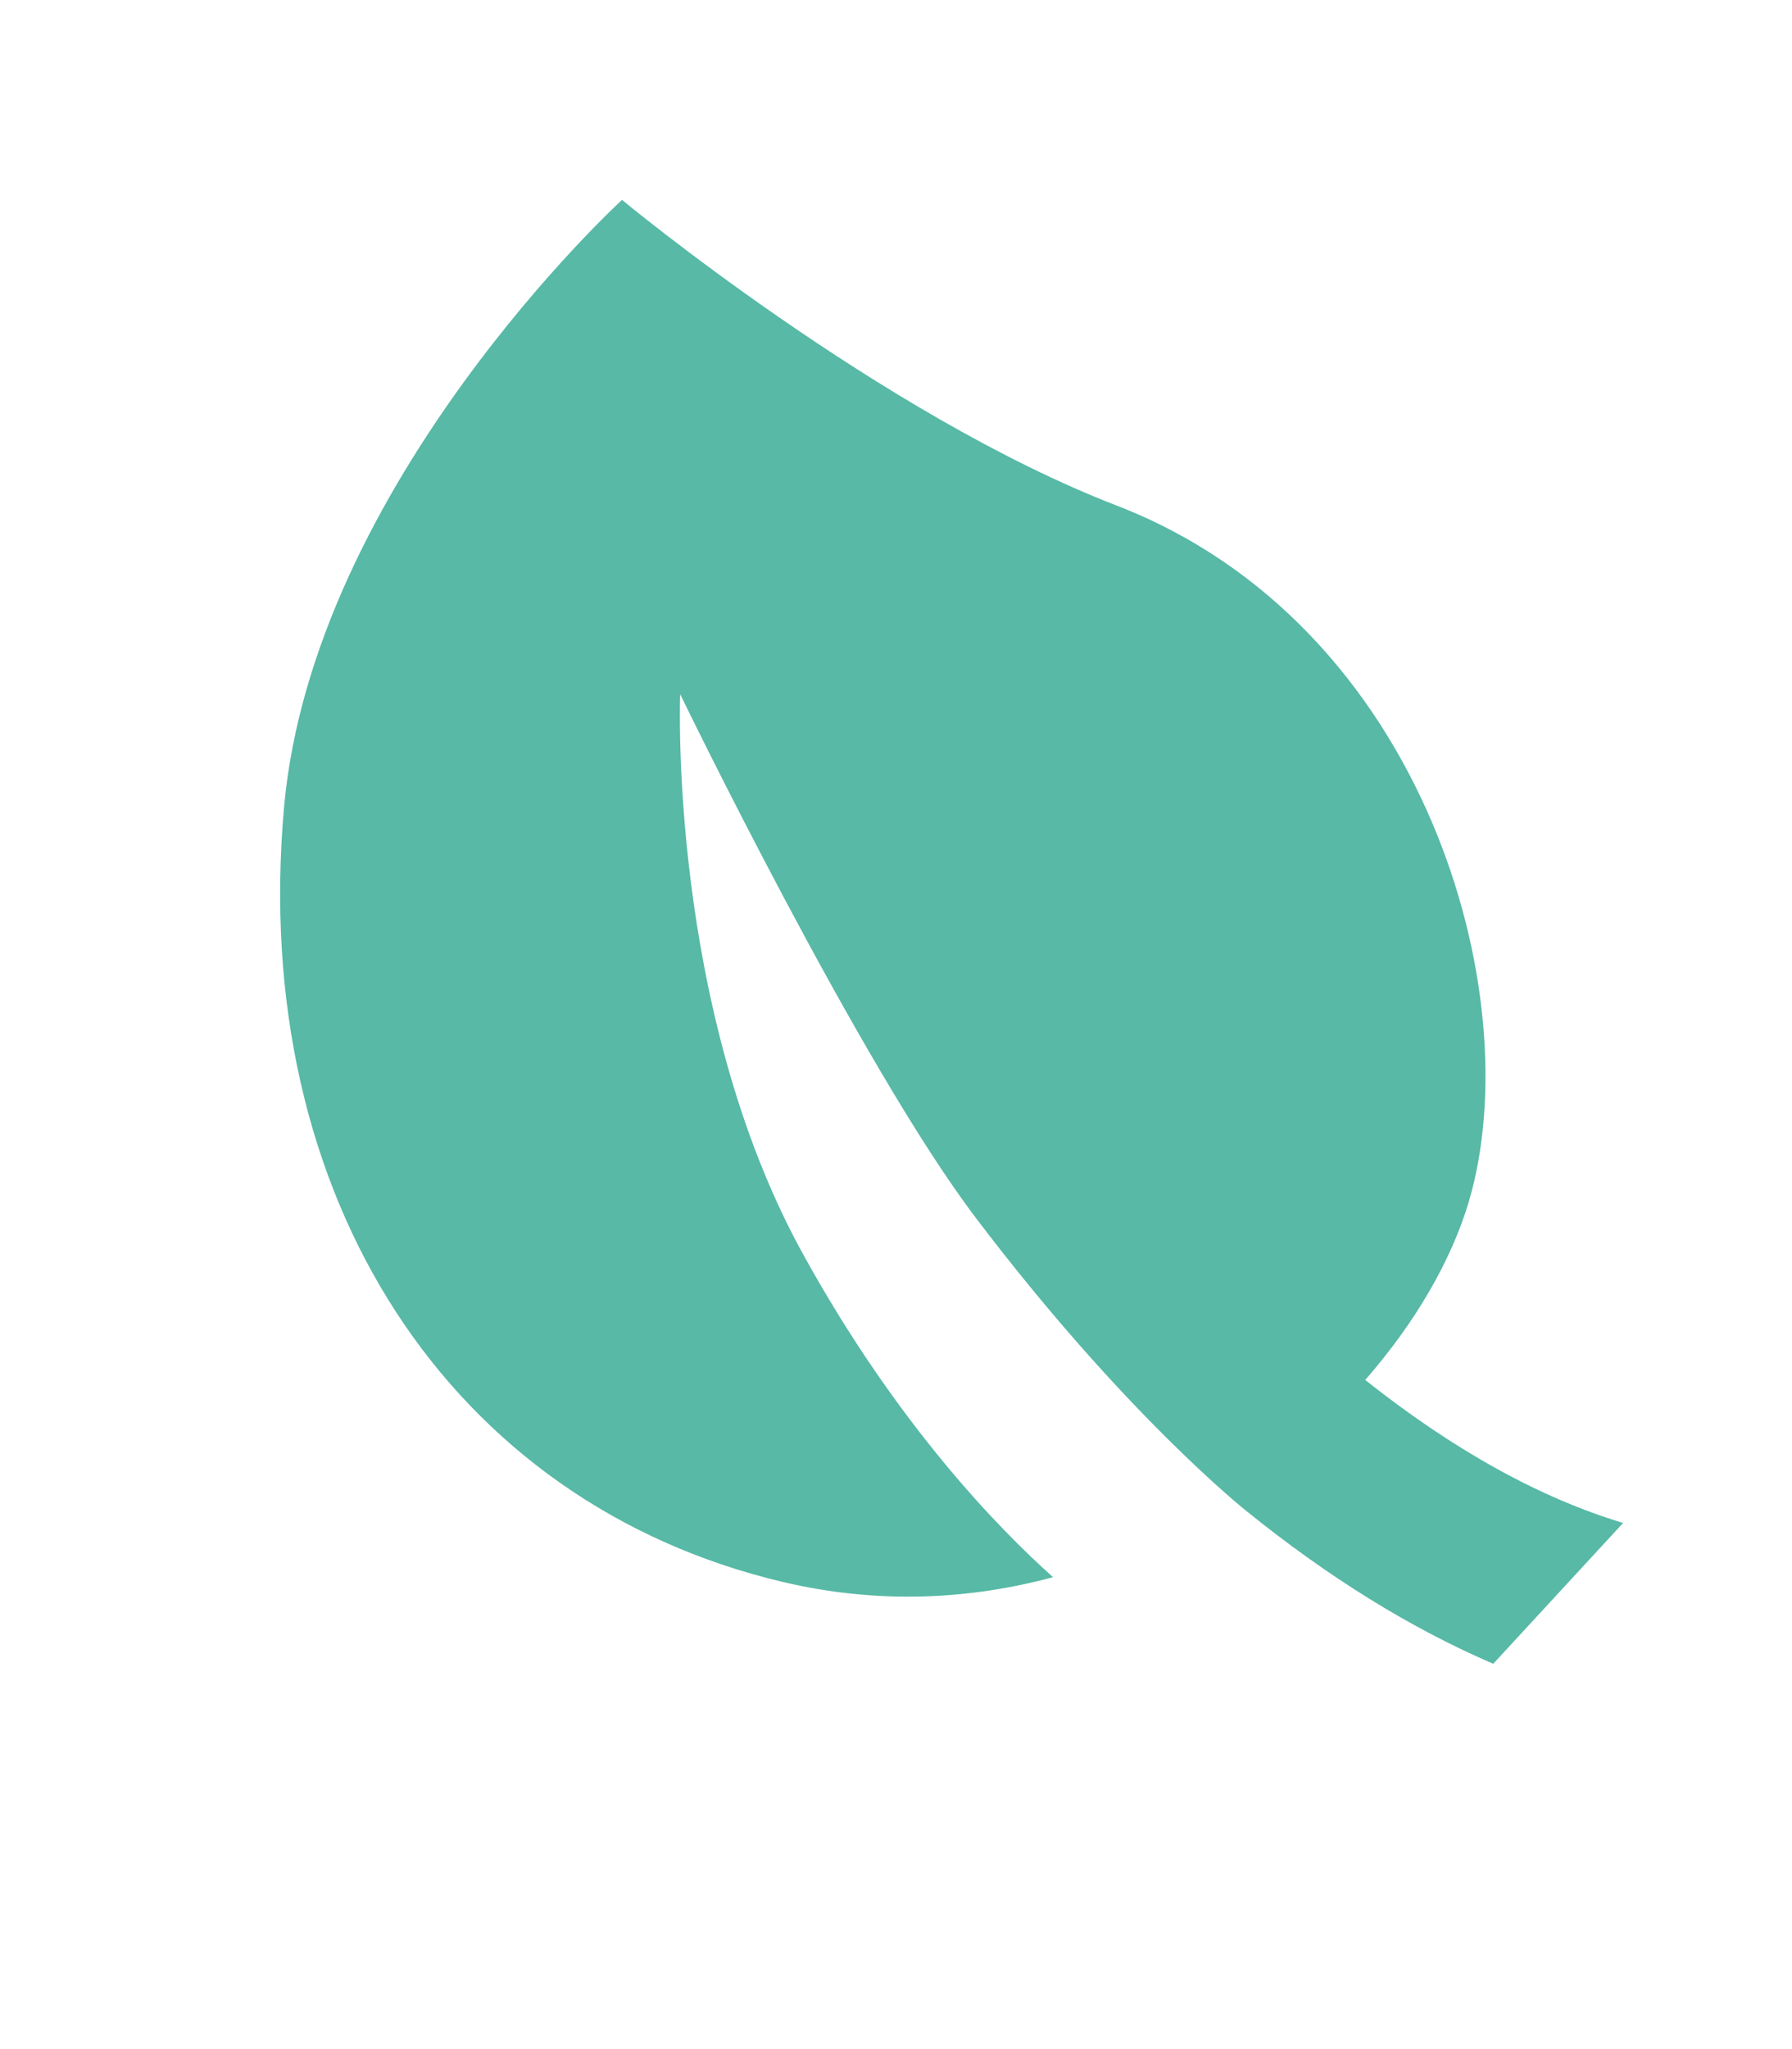 <svg xmlns="http://www.w3.org/2000/svg" fill="none" viewBox="0 0 56 64"><g clip-path="url(#a)"><path fill="#57B9A6" d="M42.662 43.101c1.57-1.793 2.695-3.74 3.239-5.571 1.91-6.456-1.369-18.02-11-21.737-7.382-2.85-15.463-9.55-15.463-9.55s-9.656 8.84-10.562 18.974c-1.09 12.208 5.216 21.746 15.597 24.195 2.959.697 5.818.555 8.435-.152-1.66-1.48-4.88-4.758-7.83-10.12-4.208-7.65-3.823-17.459-3.823-17.459s5.594 11.55 9.234 16.35c4.667 6.158 8.447 9.151 8.447 9.151 2.57 2.08 5.163 3.683 7.728 4.783l4.058-4.398c-2.606-.786-5.3-2.277-8.06-4.468v.002Z"/></g><defs><clipPath id="a"><path fill="#fff" d="M0 15.557 32.465 0l22.903 47.796-32.465 15.557z"/></clipPath></defs></svg>